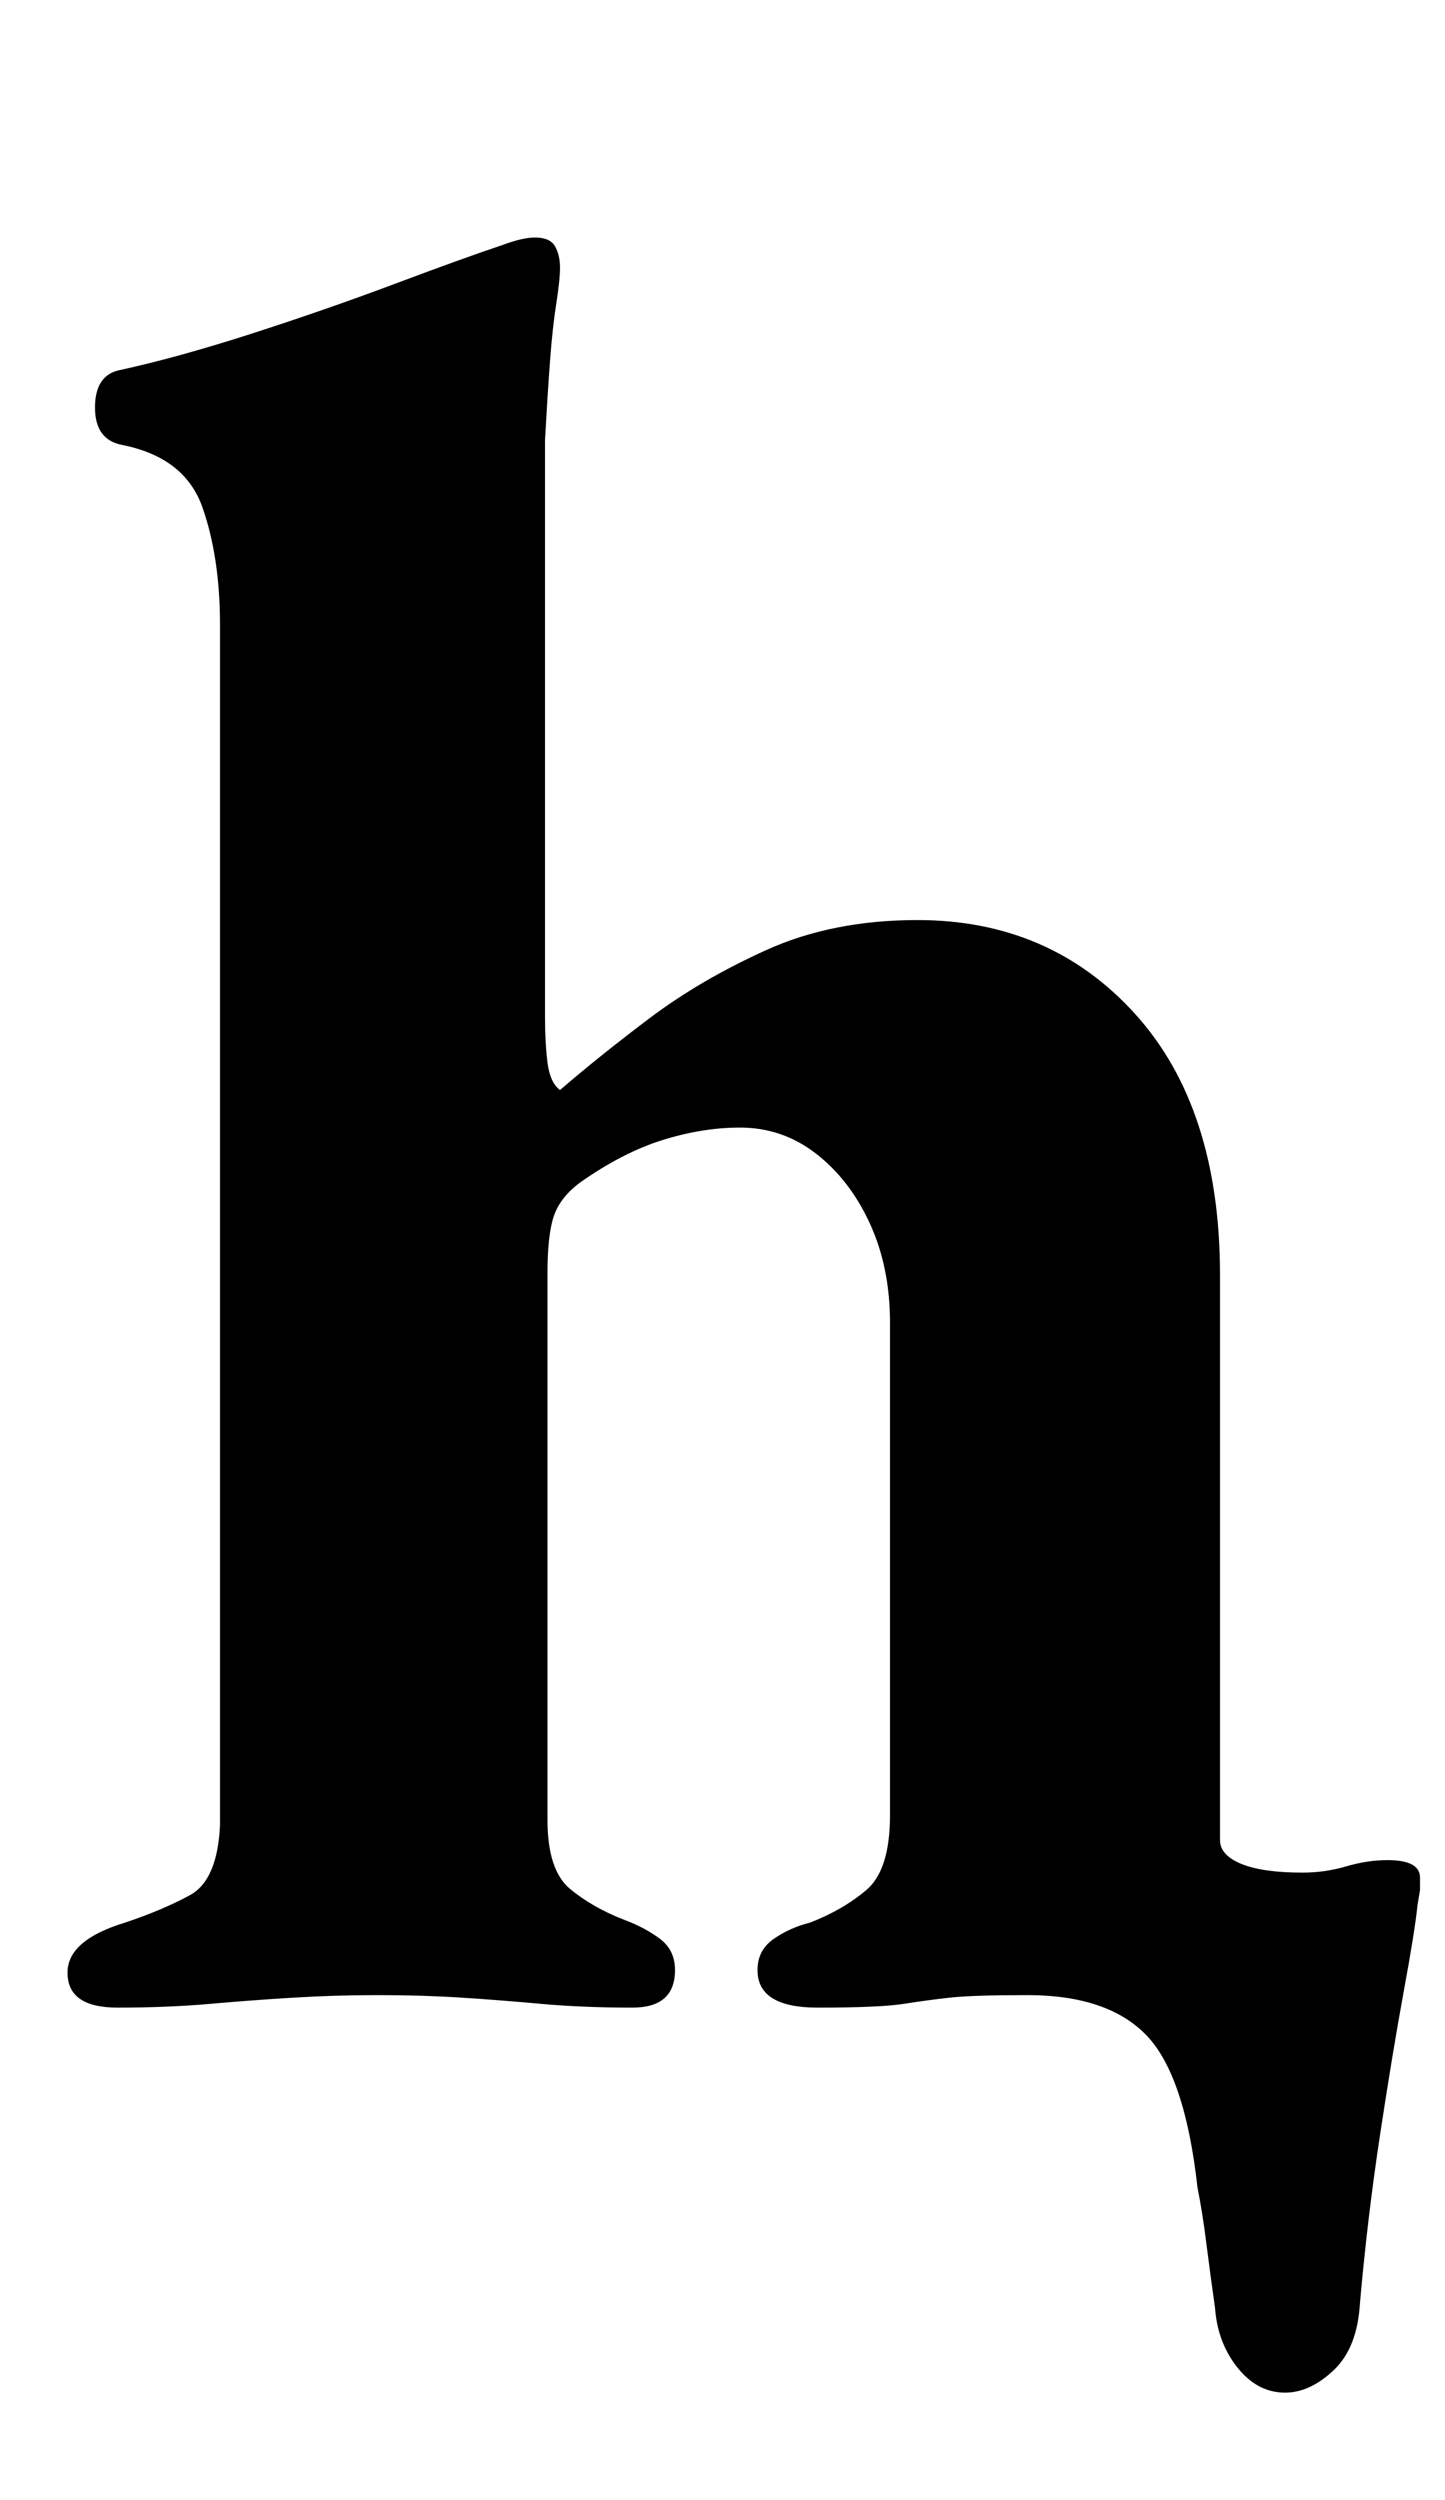 <?xml version="1.0" standalone="no"?>
<!DOCTYPE svg PUBLIC "-//W3C//DTD SVG 1.1//EN" "http://www.w3.org/Graphics/SVG/1.1/DTD/svg11.dtd" >
<svg xmlns="http://www.w3.org/2000/svg" xmlns:xlink="http://www.w3.org/1999/xlink" version="1.1" viewBox="-10 0 578 1000">
  <g transform="matrix(1 0 0 -1 0 800)">
   <path fill="currentColor"
d="M504 -157q-11 0 -19 10t-9 24q-2 14 -3.5 26t-3.5 22q-5 45 -20.5 61t-47.5 16q-22 0 -31 -1t-18.5 -2.5t-34.5 -1.5q-24 0 -24 15q0 8 6.5 12.5t14.5 6.5q13 5 22.5 13t9.5 30v197q0 22 -8 39.5t-21.5 28t-30.5 10.5q-15 0 -31 -5t-33 -17q-8 -6 -10.5 -13.5t-2.5 -22.5
v-219q0 -20 9 -27.5t22 -12.5q8 -3 14 -7.5t6 -12.5q0 -15 -17 -15q-20 0 -36.5 1.5t-32 2.5t-33.5 1q-17 0 -33.5 -1t-33.5 -2.5t-37 -1.5t-20 14q0 13 23 20q15 5 26 11t12 28v480q0 27 -7 47t-32 25q-11 2 -11 15t10 15q23 5 52.5 14.5t57.5 20t43 15.5q8 3 13 3
q6 0 8 -3.5t2 -8.5t-1.5 -14.5t-2.5 -23t-2 -31.5v-231q0 -10 1 -18t5 -11q15 13 35.5 28.5t47 27.5t60.5 12q53 0 87 -37.5t34 -104.5v-226q0 -6 8.5 -9.5t24.5 -3.5q9 0 17.5 2.5t16.5 2.5q13 0 13 -7v-5t-1 -6q-1 -10 -5.5 -34.5t-9.5 -57.5t-8 -67q-1 -18 -10.5 -27
t-19.5 -9z" />
  </g>

</svg>
